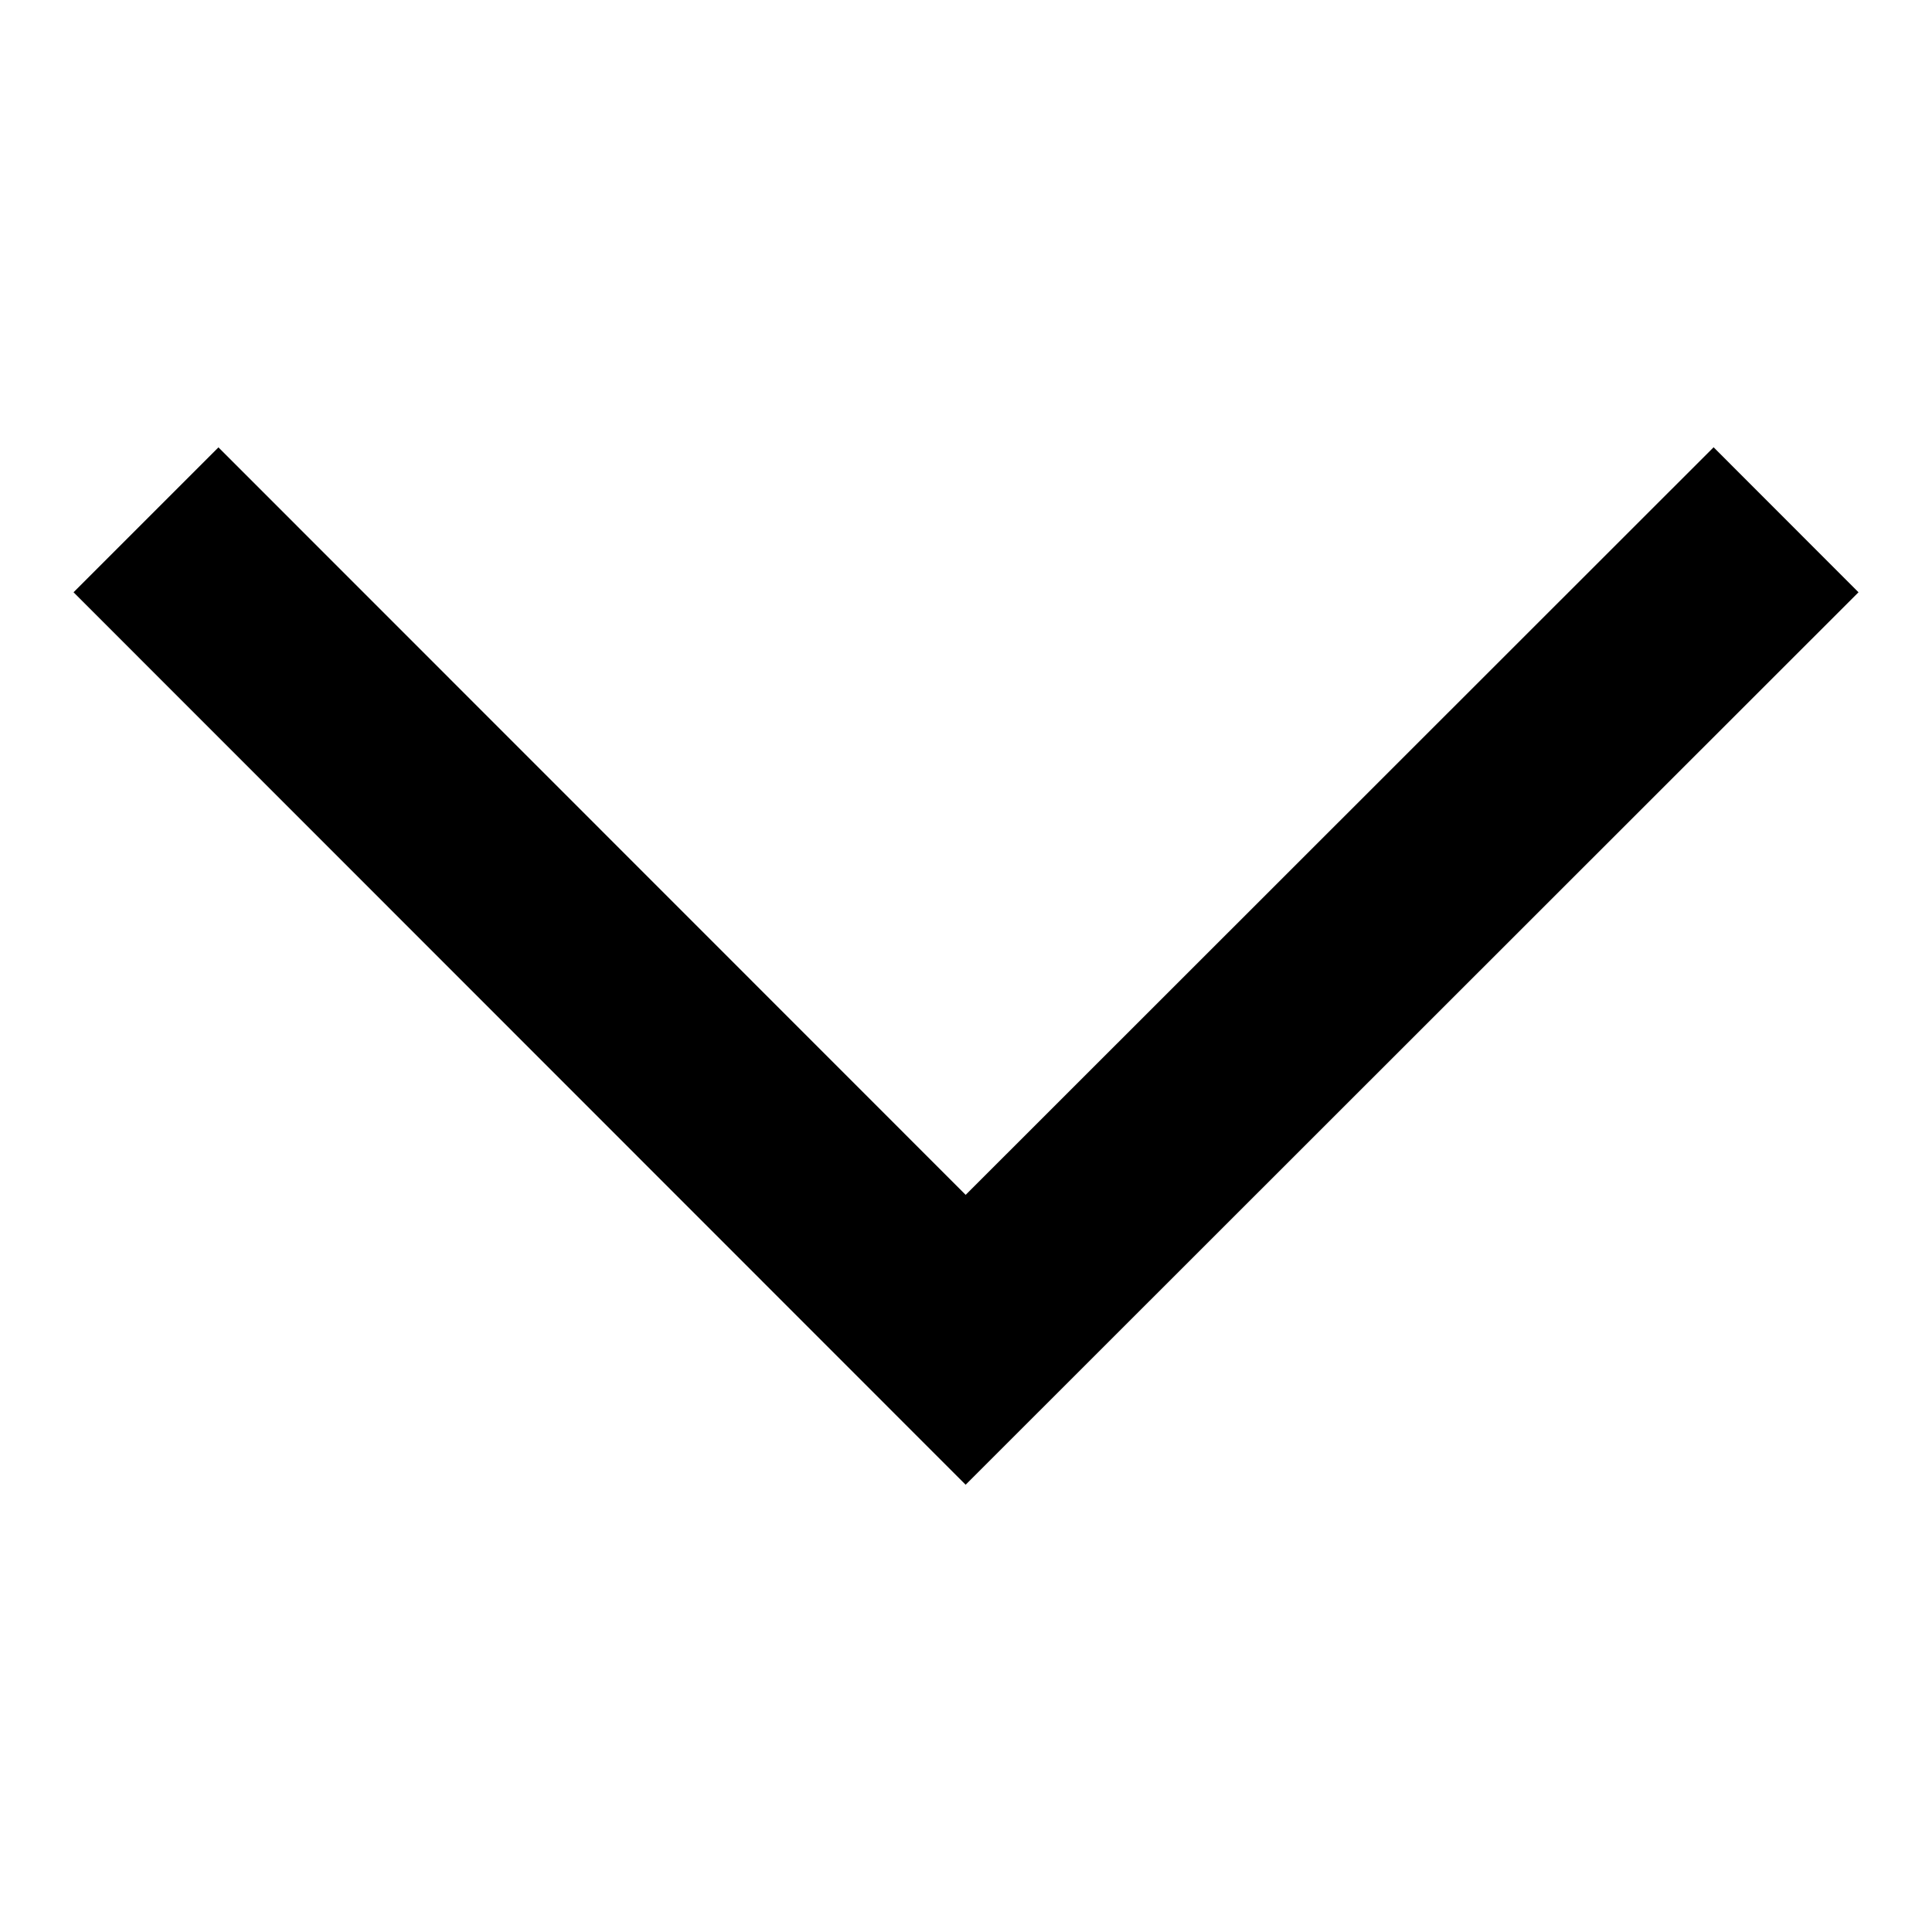 <svg xmlns="http://www.w3.org/2000/svg" width="200" height="200" viewBox="0 0 200 200">
  <g id="组_1" data-name="组 1" transform="translate(843 1494) rotate(180)">
    <circle id="椭圆_1" data-name="椭圆 1" cx="100" cy="100" r="100" transform="translate(643 1294)" fill="none"/>
    <path id="路径_3" data-name="路径 3" d="M314.5,401.421l-77.425,77.389-15-15.011,92.429-92.386L406.853,463.8l-15,15Z" transform="translate(428.534 968.888)"/>
  </g>
</svg>
